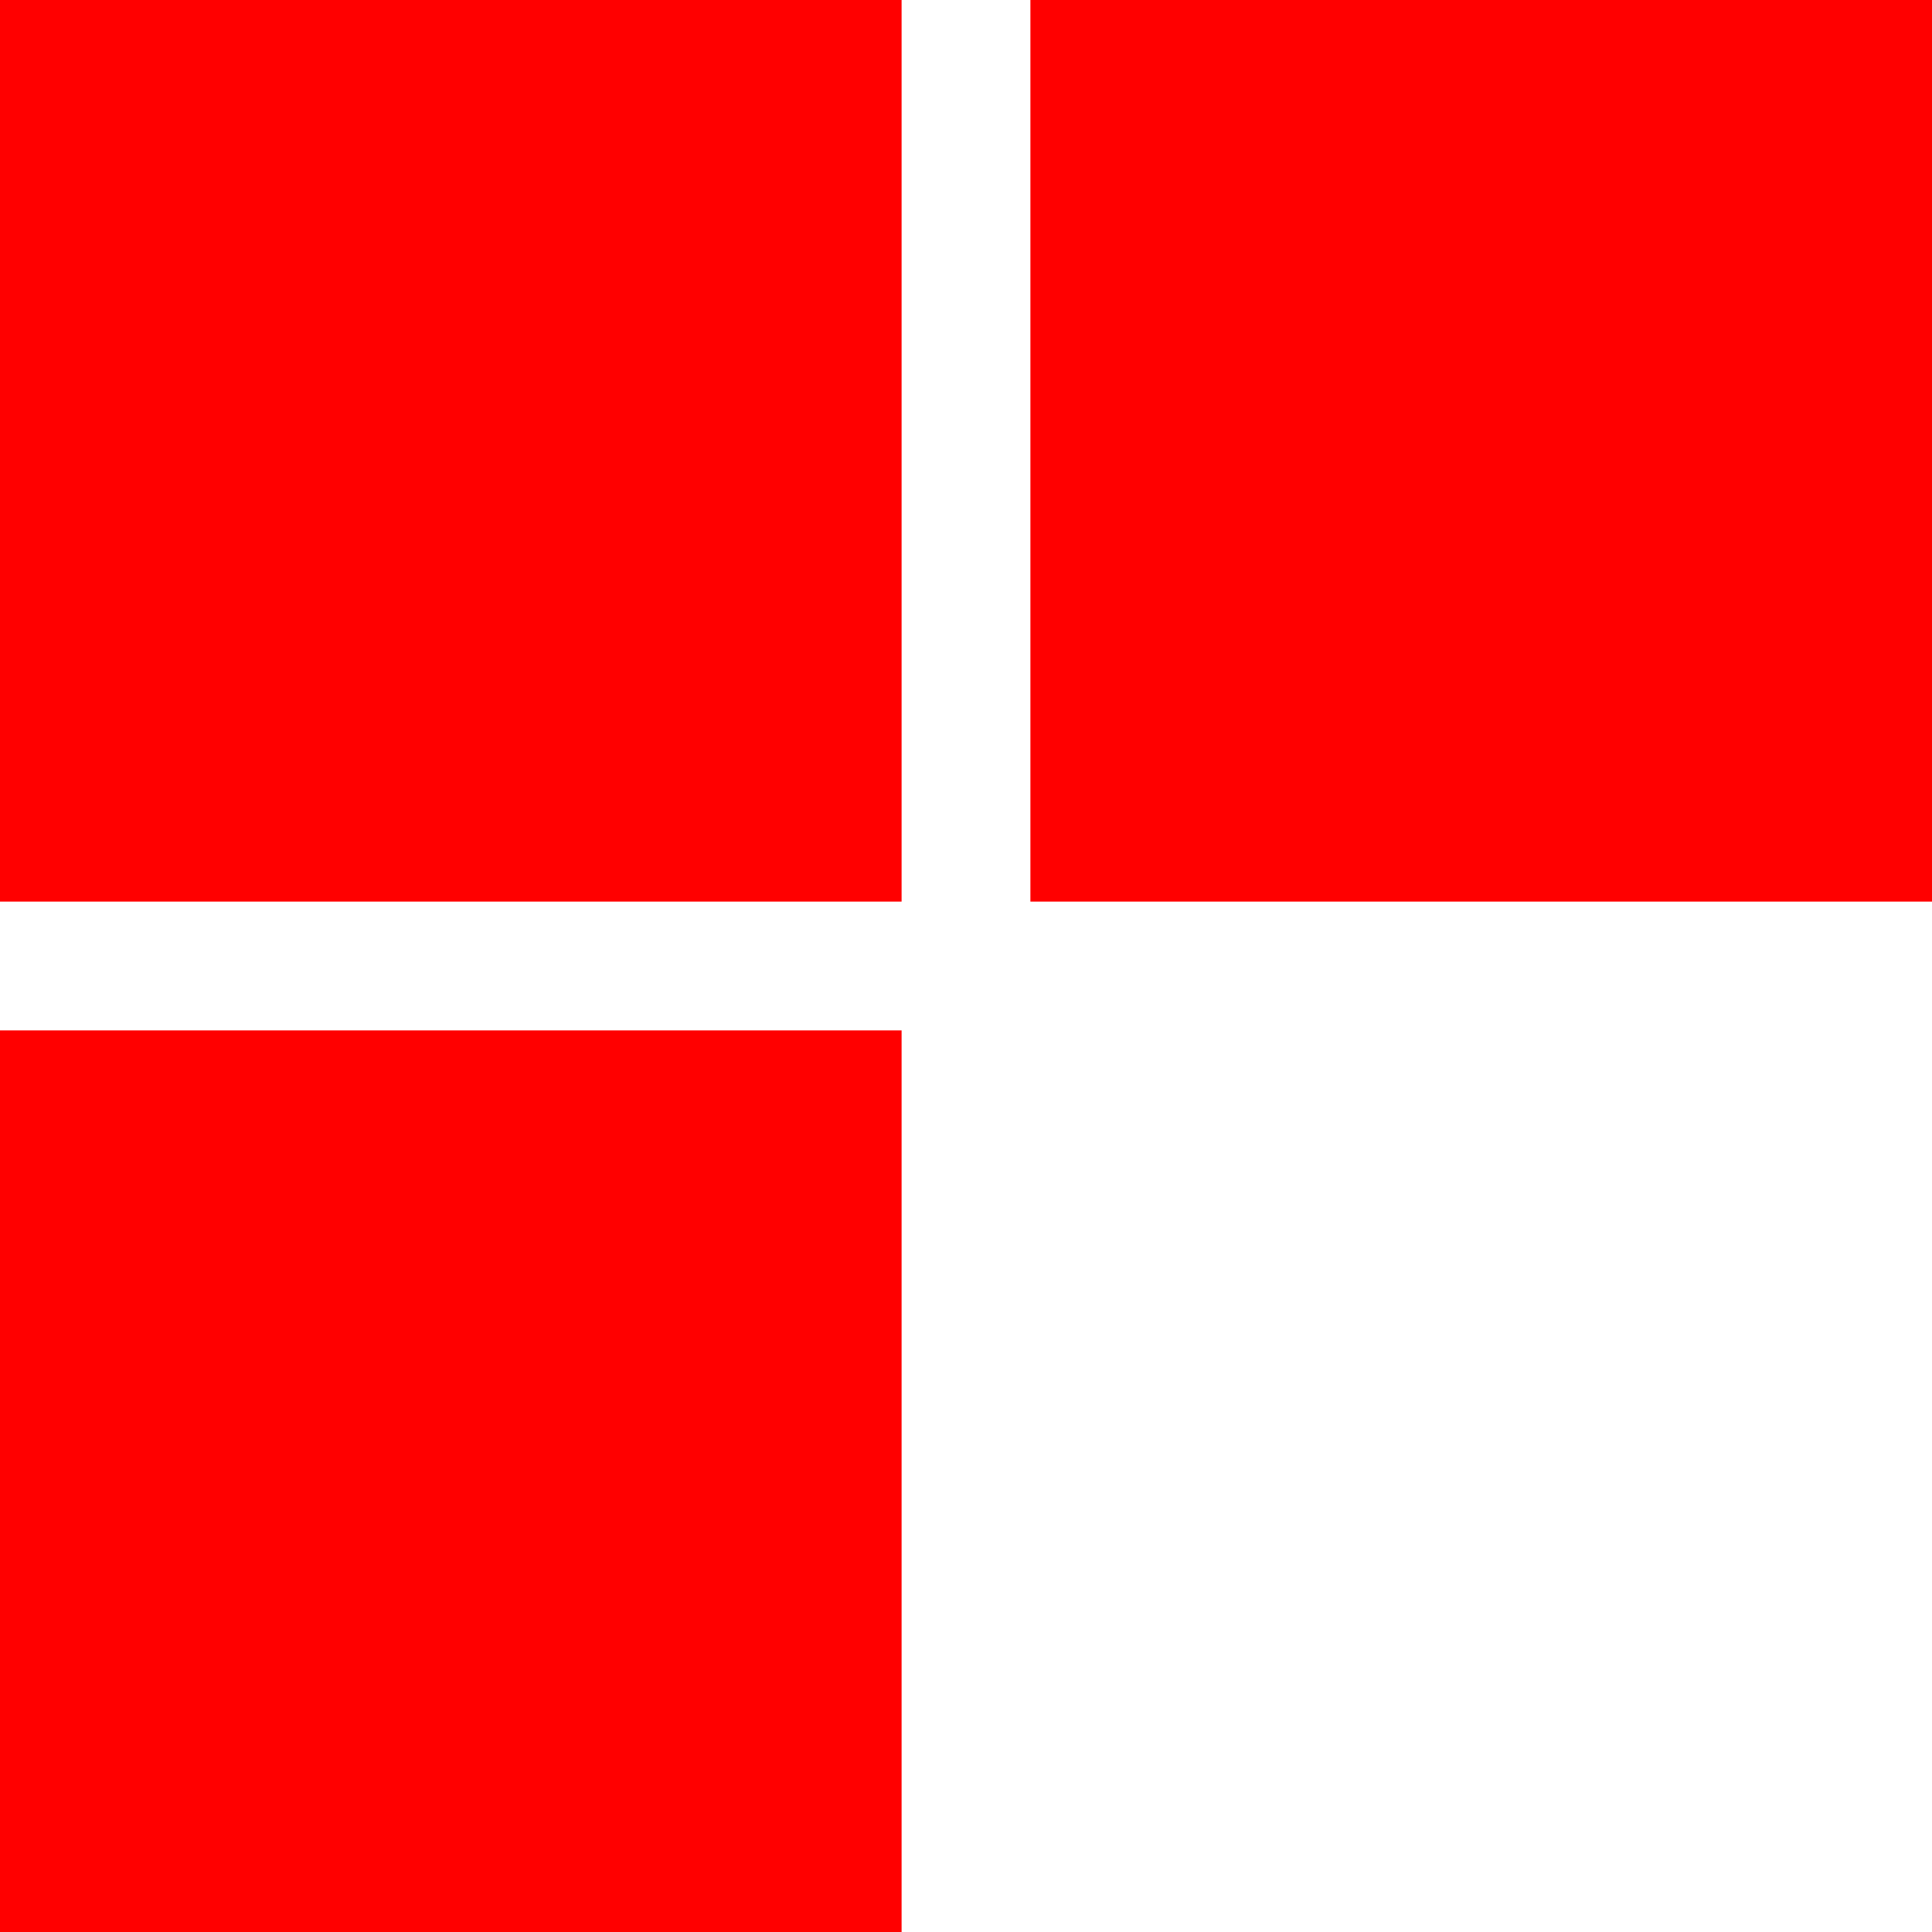 <svg width="15" height="15" viewBox="0 0 15 15" fill="none" xmlns="http://www.w3.org/2000/svg">
<rect width="7" height="7" fill="#FF0000"/>
<rect x="8" width="7" height="7" fill="#FF0000"/>
<rect y="8" width="7" height="7" fill="#FF0000"/>
</svg>
